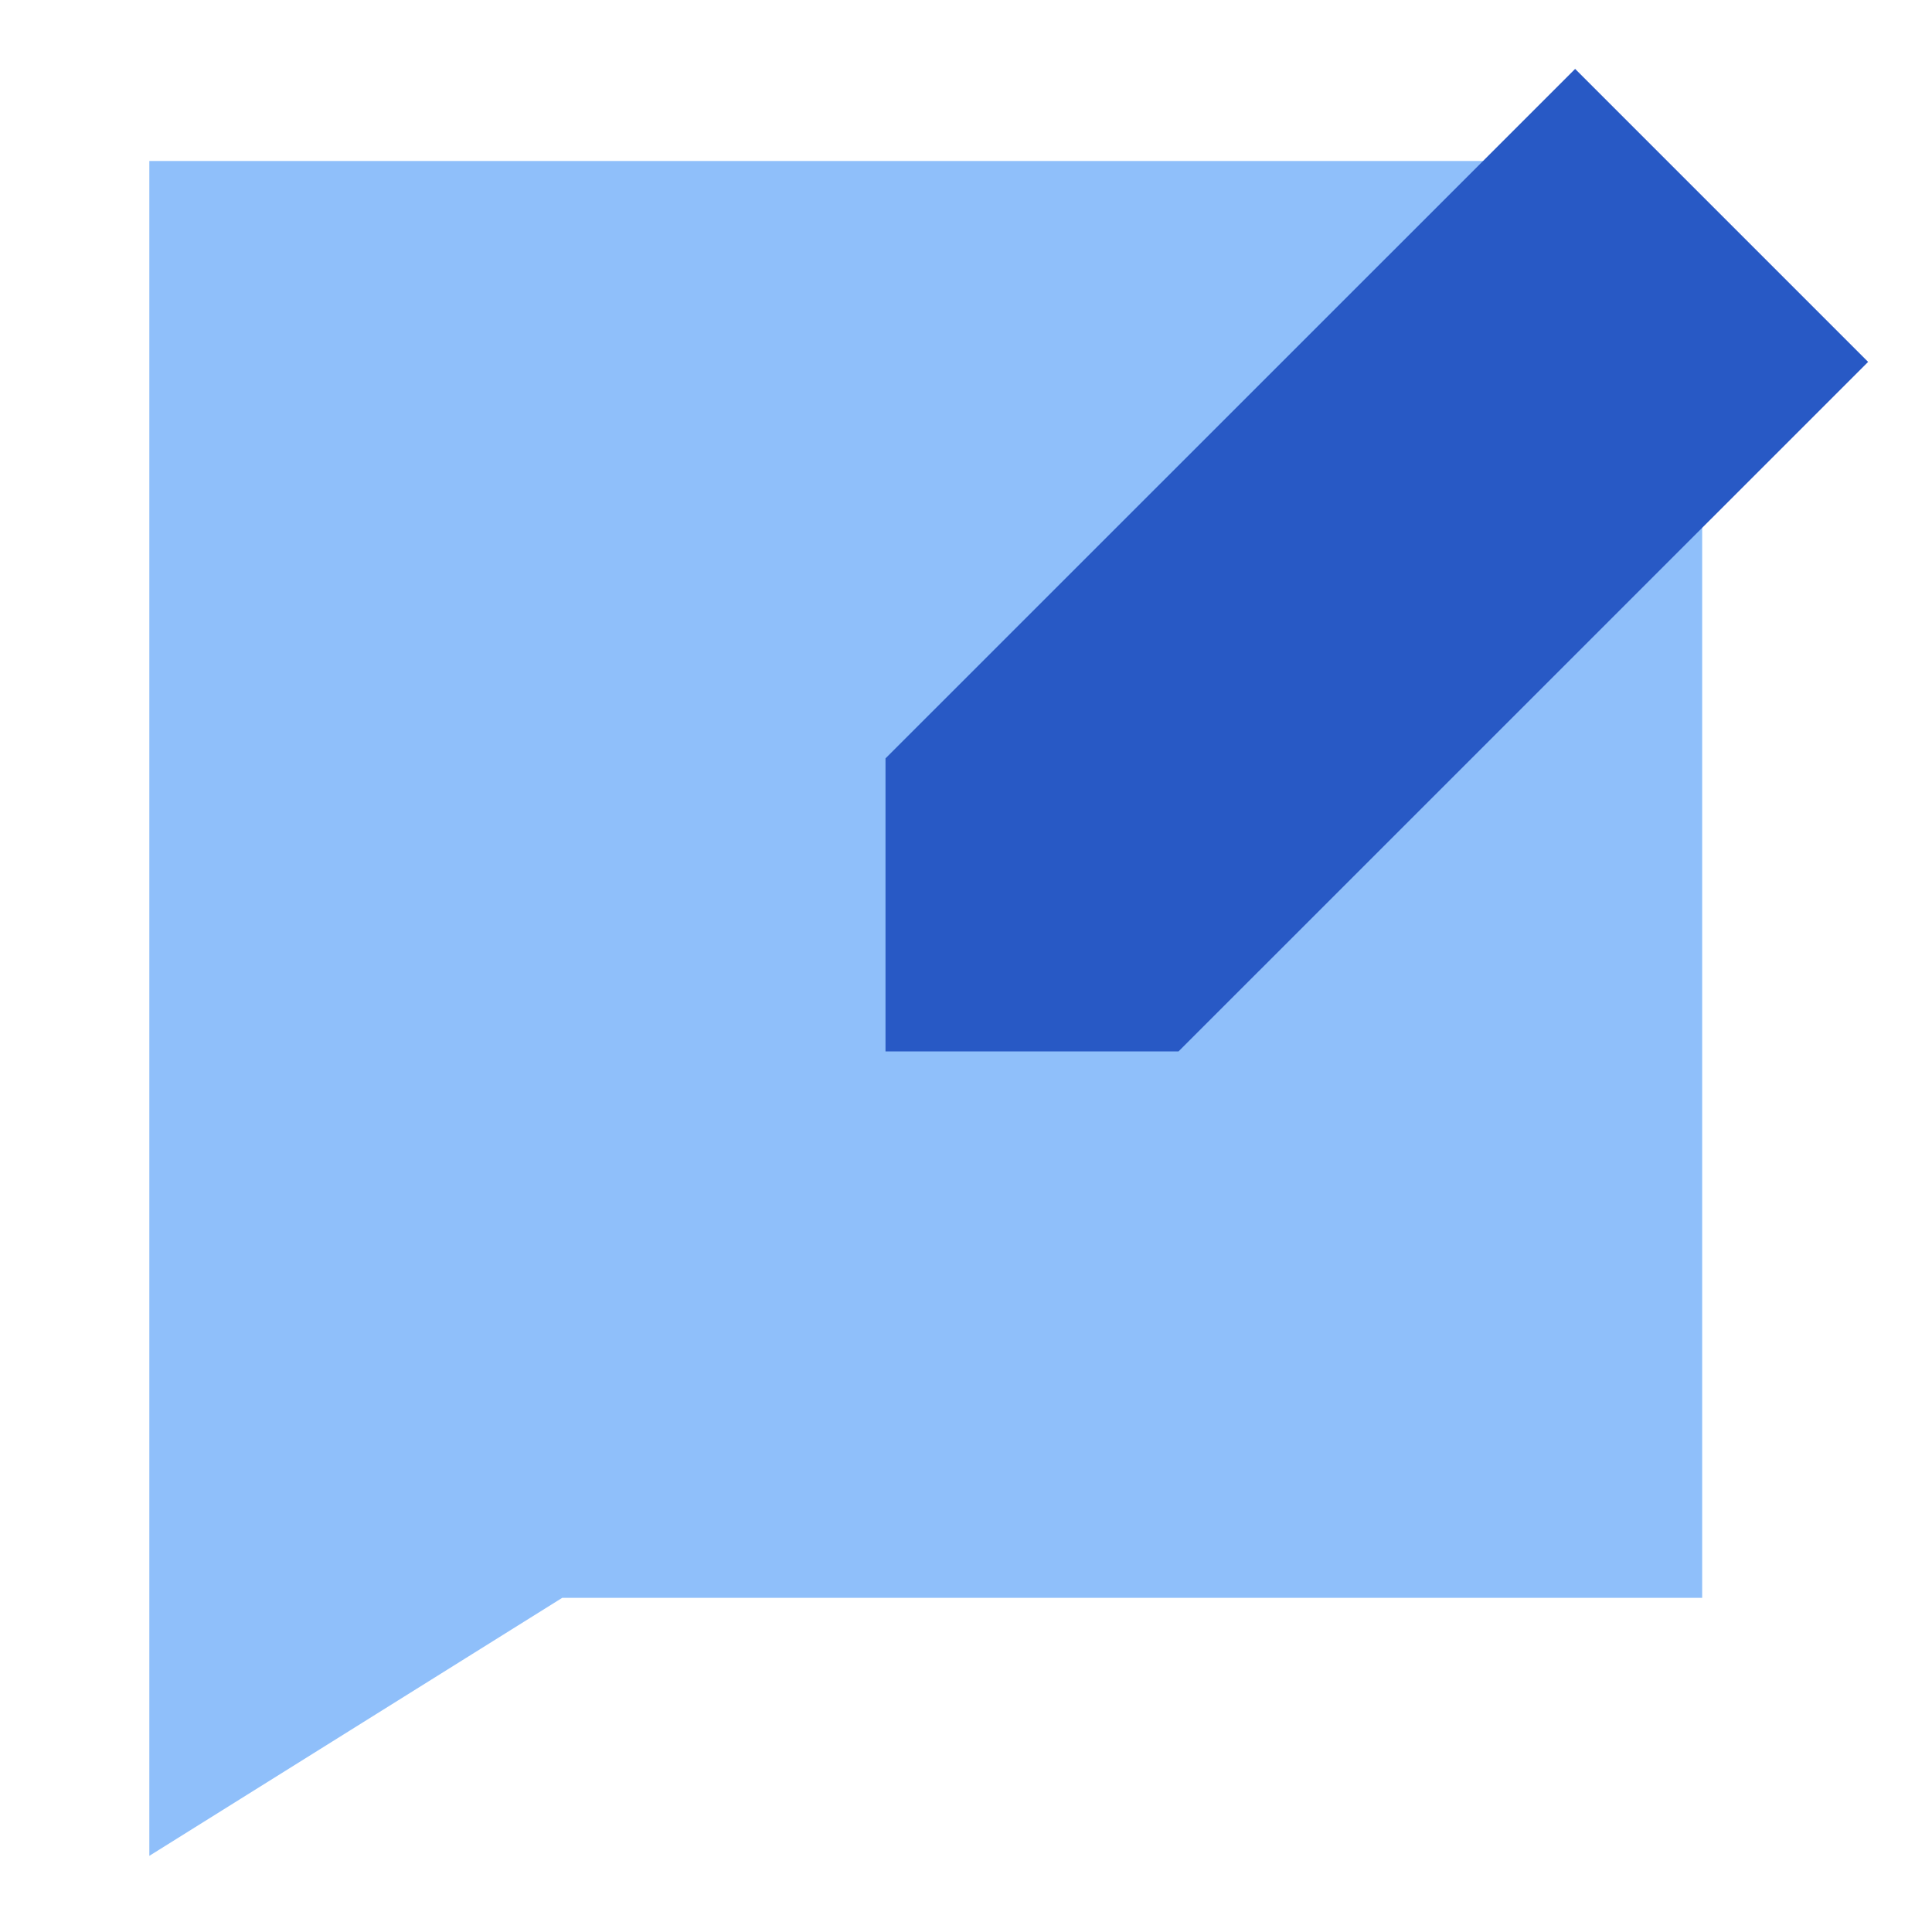 <svg xmlns="http://www.w3.org/2000/svg" fill="none" viewBox="0 0 24 24" id="Chat-Bubble-Square-Write--Streamline-Sharp">
  <desc>
    Chat Bubble Square Write Streamline Icon: https://streamlinehq.com
  </desc>
  <g id="chat-bubble-square-write--messages-message-bubble-chat-square-write-review-pen-pencil-compose">
    <path id="Union" fill="#8fbffa" fill-rule="evenodd" d="m21.145 19.849 0 -16.048 -1.441 0V2H1.855v21.054l5.129 -3.205h14.16Z" clip-rule="evenodd" stroke-width="1"></path>
    <path id="Union_2" fill="#2859c5" fill-rule="evenodd" d="m23.207 4.496 -3.64 -3.64L11 9.421v3.64h3.64l8.567 -8.566Z" clip-rule="evenodd" stroke-width="1"></path>
  </g>
</svg>